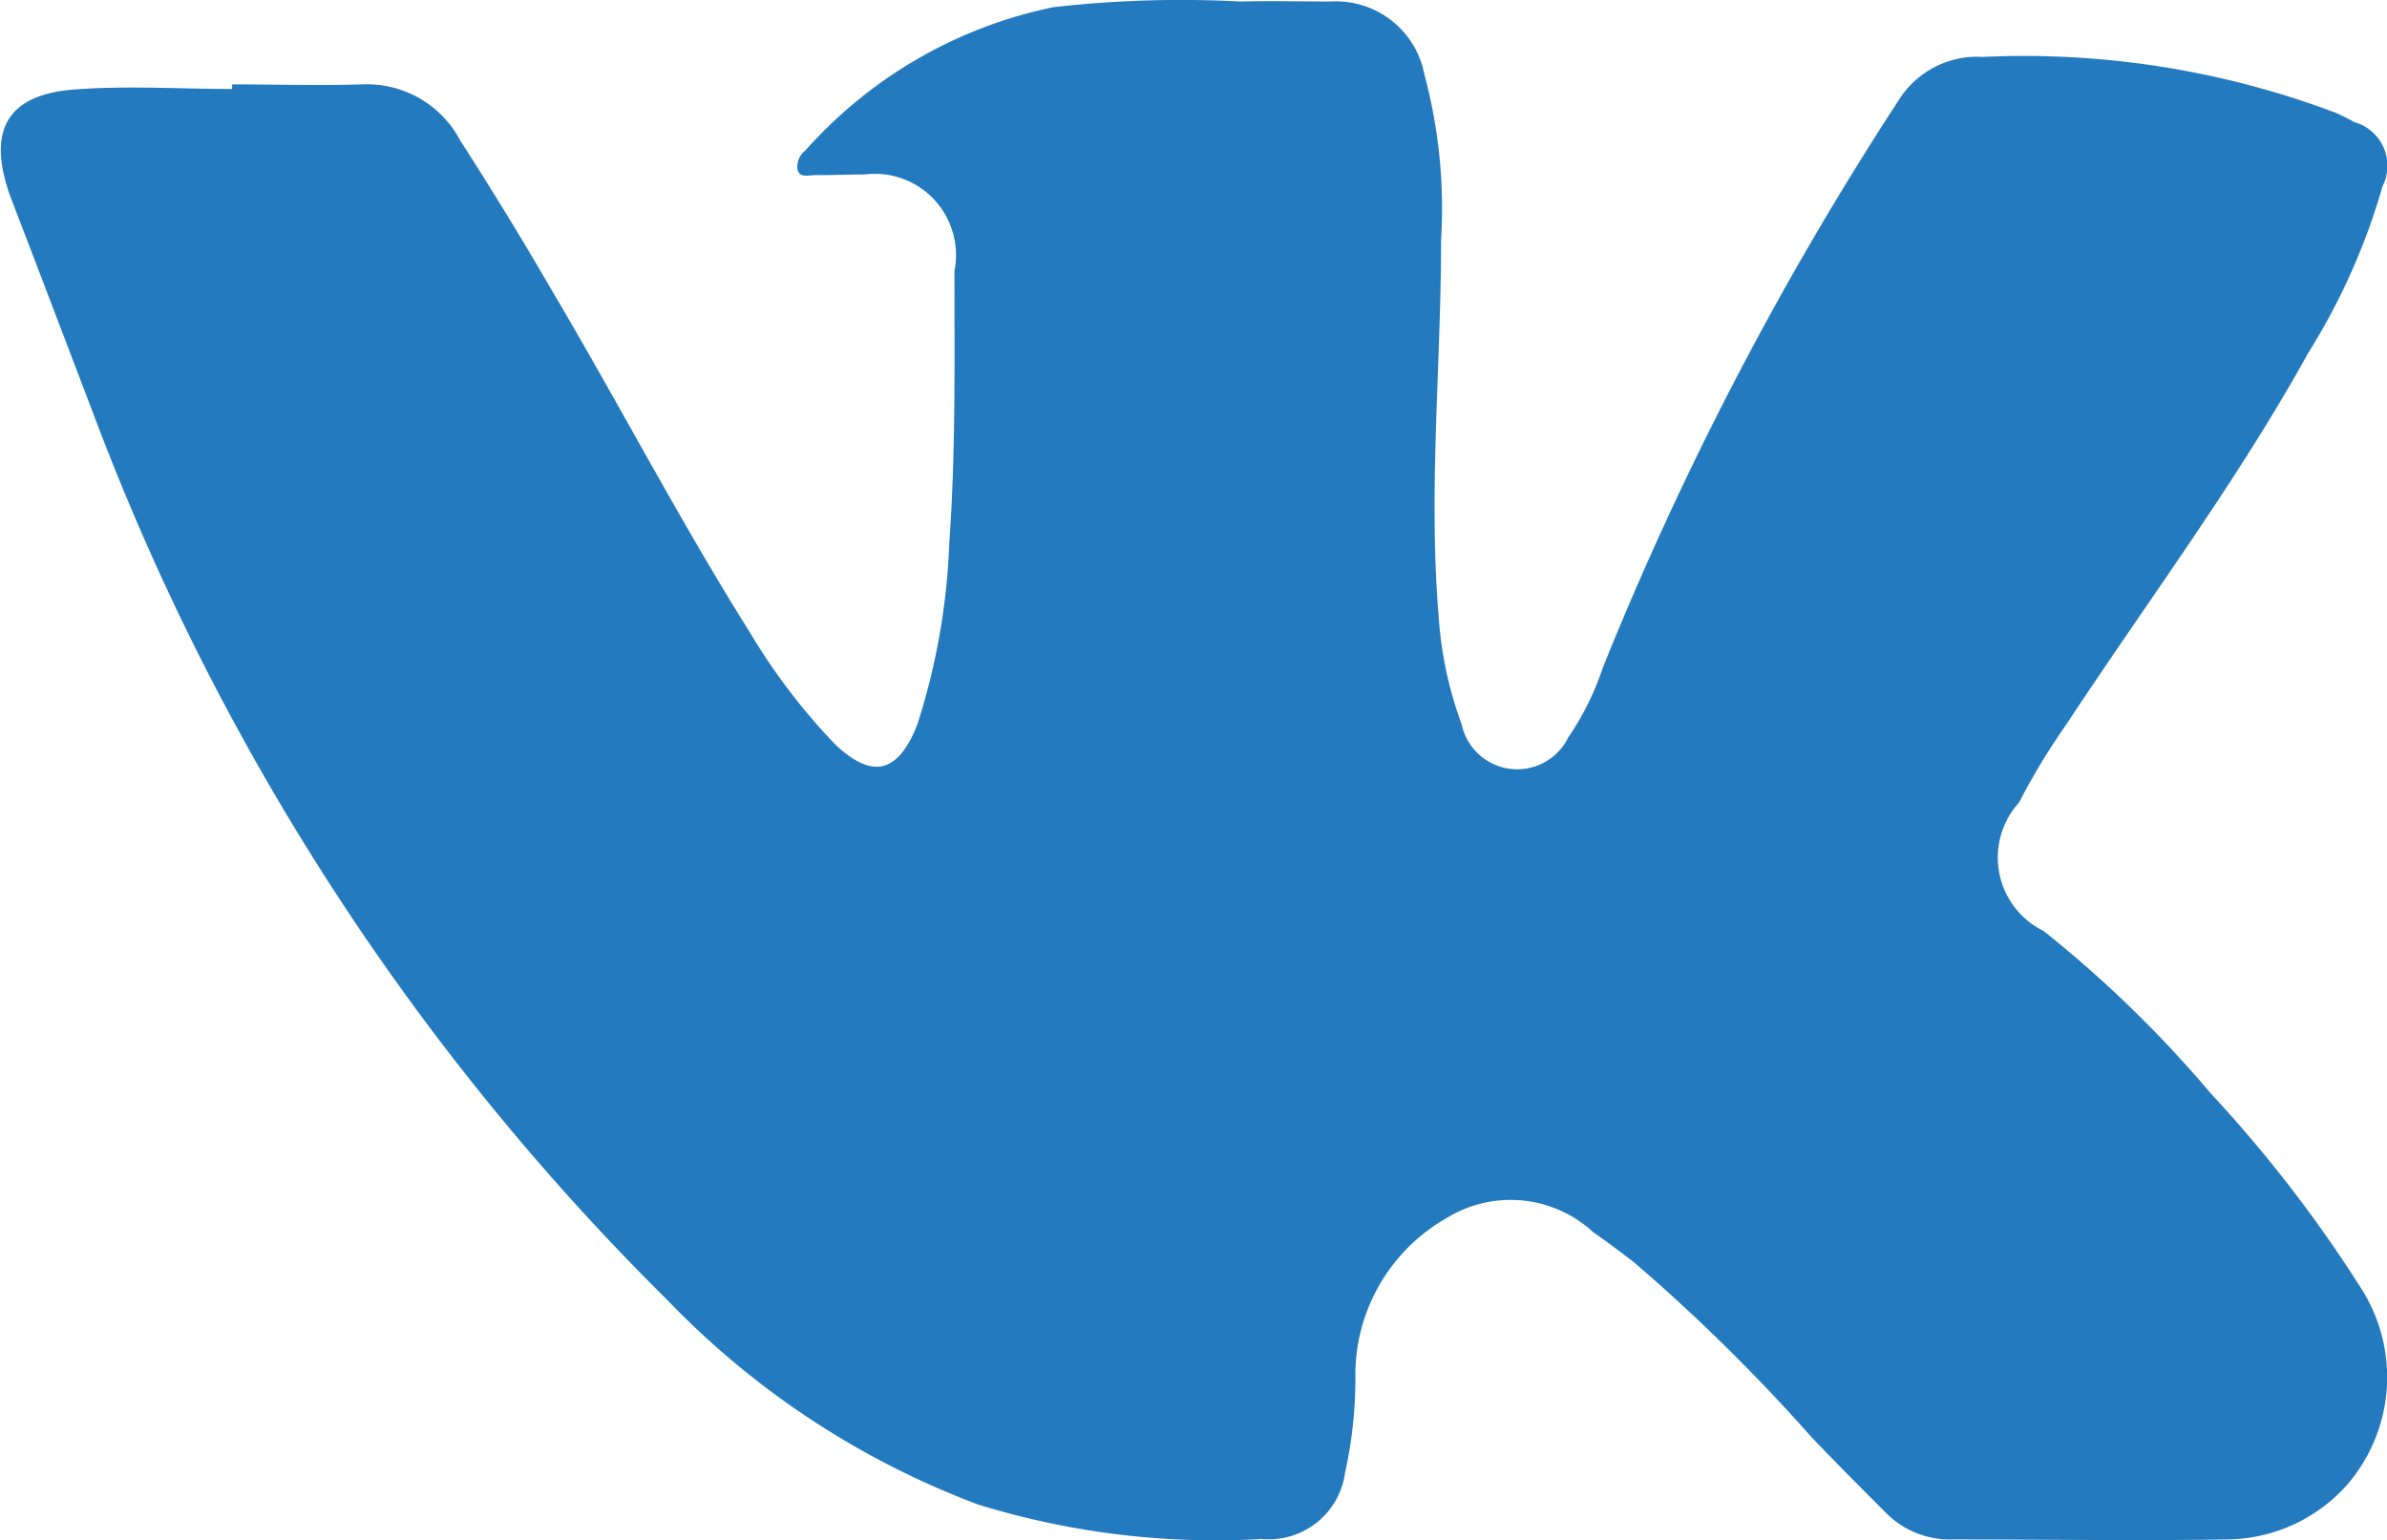 <svg id="Фигура_9_копия_2" data-name="Фигура 9 копия 2" xmlns="http://www.w3.org/2000/svg" width="21.891" height="14.125" viewBox="0 0 21.891 14.125">
  <path id="Фигура_9_копия_2-2" data-name="Фигура 9 копия 2" d="M1416.11,96.206c.4,0,.8.012,1.2,0a.967.967,0,0,1,.9.515q.442.687.848,1.388c.612,1.034,1.166,2.1,1.8,3.11a5.745,5.745,0,0,0,.789,1.039c.342.323.577.268.754-.179a6.155,6.155,0,0,0,.294-1.671c.059-.824.047-1.659.047-2.49a.745.745,0,0,0-.824-.886c-.141,0-.294.007-.448.006-.059,0-.141.027-.165-.042a.184.184,0,0,1,.071-.185,4.165,4.165,0,0,1,2.273-1.313,10.35,10.35,0,0,1,1.719-.052c.271-.008.542,0,.824,0a.825.825,0,0,1,.86.669,4.744,4.744,0,0,1,.153,1.521c0,1.147-.117,2.293-.023,3.44a3.554,3.554,0,0,0,.212,1,.521.521,0,0,0,.978.118,2.582,2.582,0,0,0,.318-.643,30.1,30.1,0,0,1,2.732-5.231.85.85,0,0,1,.754-.366,8.1,8.1,0,0,1,3.227.51,1.658,1.658,0,0,1,.177.088.416.416,0,0,1,.259.589,6,6,0,0,1-.683,1.531c-.659,1.189-1.472,2.273-2.214,3.4a6.148,6.148,0,0,0-.436.72.75.75,0,0,0,.224,1.178,10.867,10.867,0,0,1,1.531,1.487,12.308,12.308,0,0,1,1.378,1.785,1.511,1.511,0,0,1-.118,1.8,1.49,1.49,0,0,1-1.107.509c-.836.013-1.672,0-2.52,0a.824.824,0,0,1-.6-.235c-.235-.236-.471-.471-.695-.707a16.749,16.749,0,0,0-1.625-1.6c-.129-.1-.247-.187-.376-.278a1.117,1.117,0,0,0-1.343-.127,1.656,1.656,0,0,0-.836,1.413,3.993,3.993,0,0,1-.094.919.706.706,0,0,1-.765.611,7.381,7.381,0,0,1-2.6-.316,7.708,7.708,0,0,1-2.85-1.875,22.615,22.615,0,0,1-5.276-8.159c-.247-.646-.495-1.3-.742-1.941-.224-.6-.059-.942.542-1,.495-.042.989-.008,1.484-.008v-.046Z" transform="translate(-1413.989 -95.432)" fill="#247abe" fill-rule="evenodd"/>
</svg>
